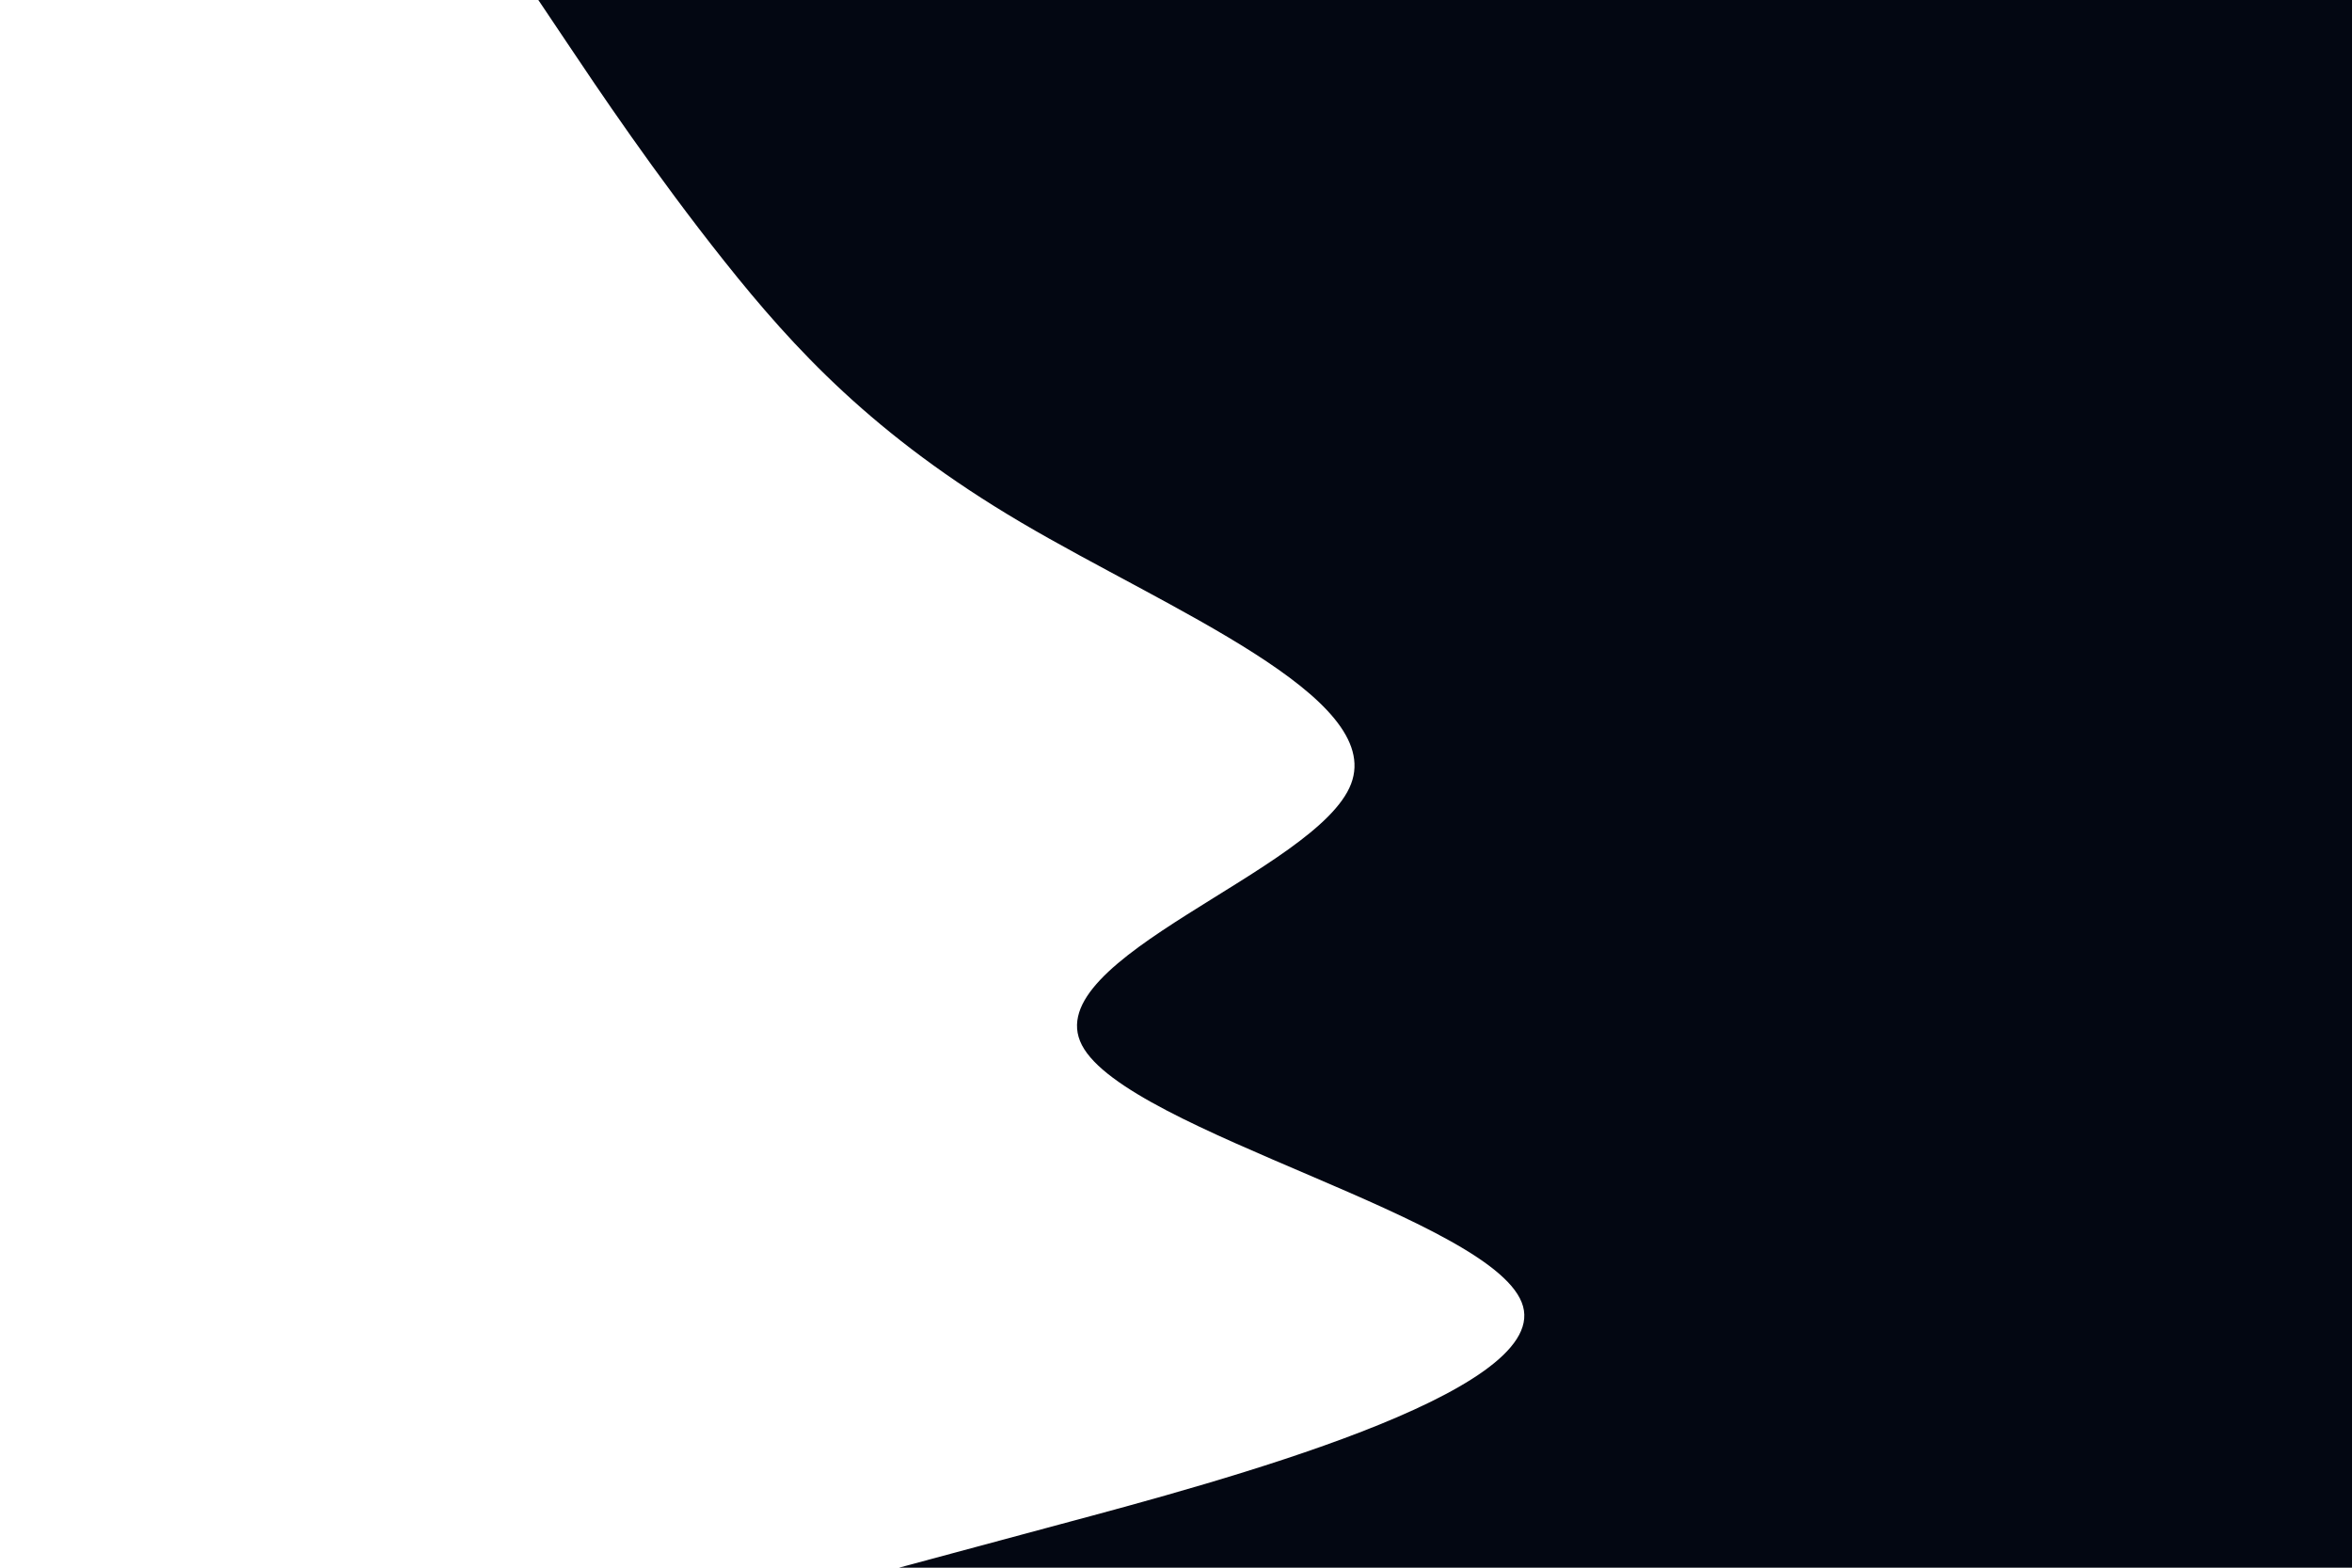 <svg id="visual" viewBox="0 0 900 600" width="900" height="600" xmlns="http://www.w3.org/2000/svg" xmlns:xlink="http://www.w3.org/1999/xlink" version="1.1"><rect x="0" y="0" width="900" height="600" fill="#ffffff"></rect><path d="M344 600L406 583.3C468 566.7 592 533.3 582.8 500C573.7 466.7 431.3 433.3 414 400C396.7 366.7 504.3 333.3 517 300C529.7 266.7 447.3 233.3 390.8 200C334.3 166.7 303.7 133.3 277.2 100C250.7 66.7 228.3 33.3 217.2 16.7L206 0L900 0L900 16.7C900 33.3 900 66.7 900 100C900 133.3 900 166.7 900 200C900 233.3 900 266.7 900 300C900 333.3 900 366.7 900 400C900 433.3 900 466.7 900 500C900 533.3 900 566.7 900 583.3L900 600Z" fill="#030712" stroke-linecap="round" stroke-linejoin="miter"></path></svg>